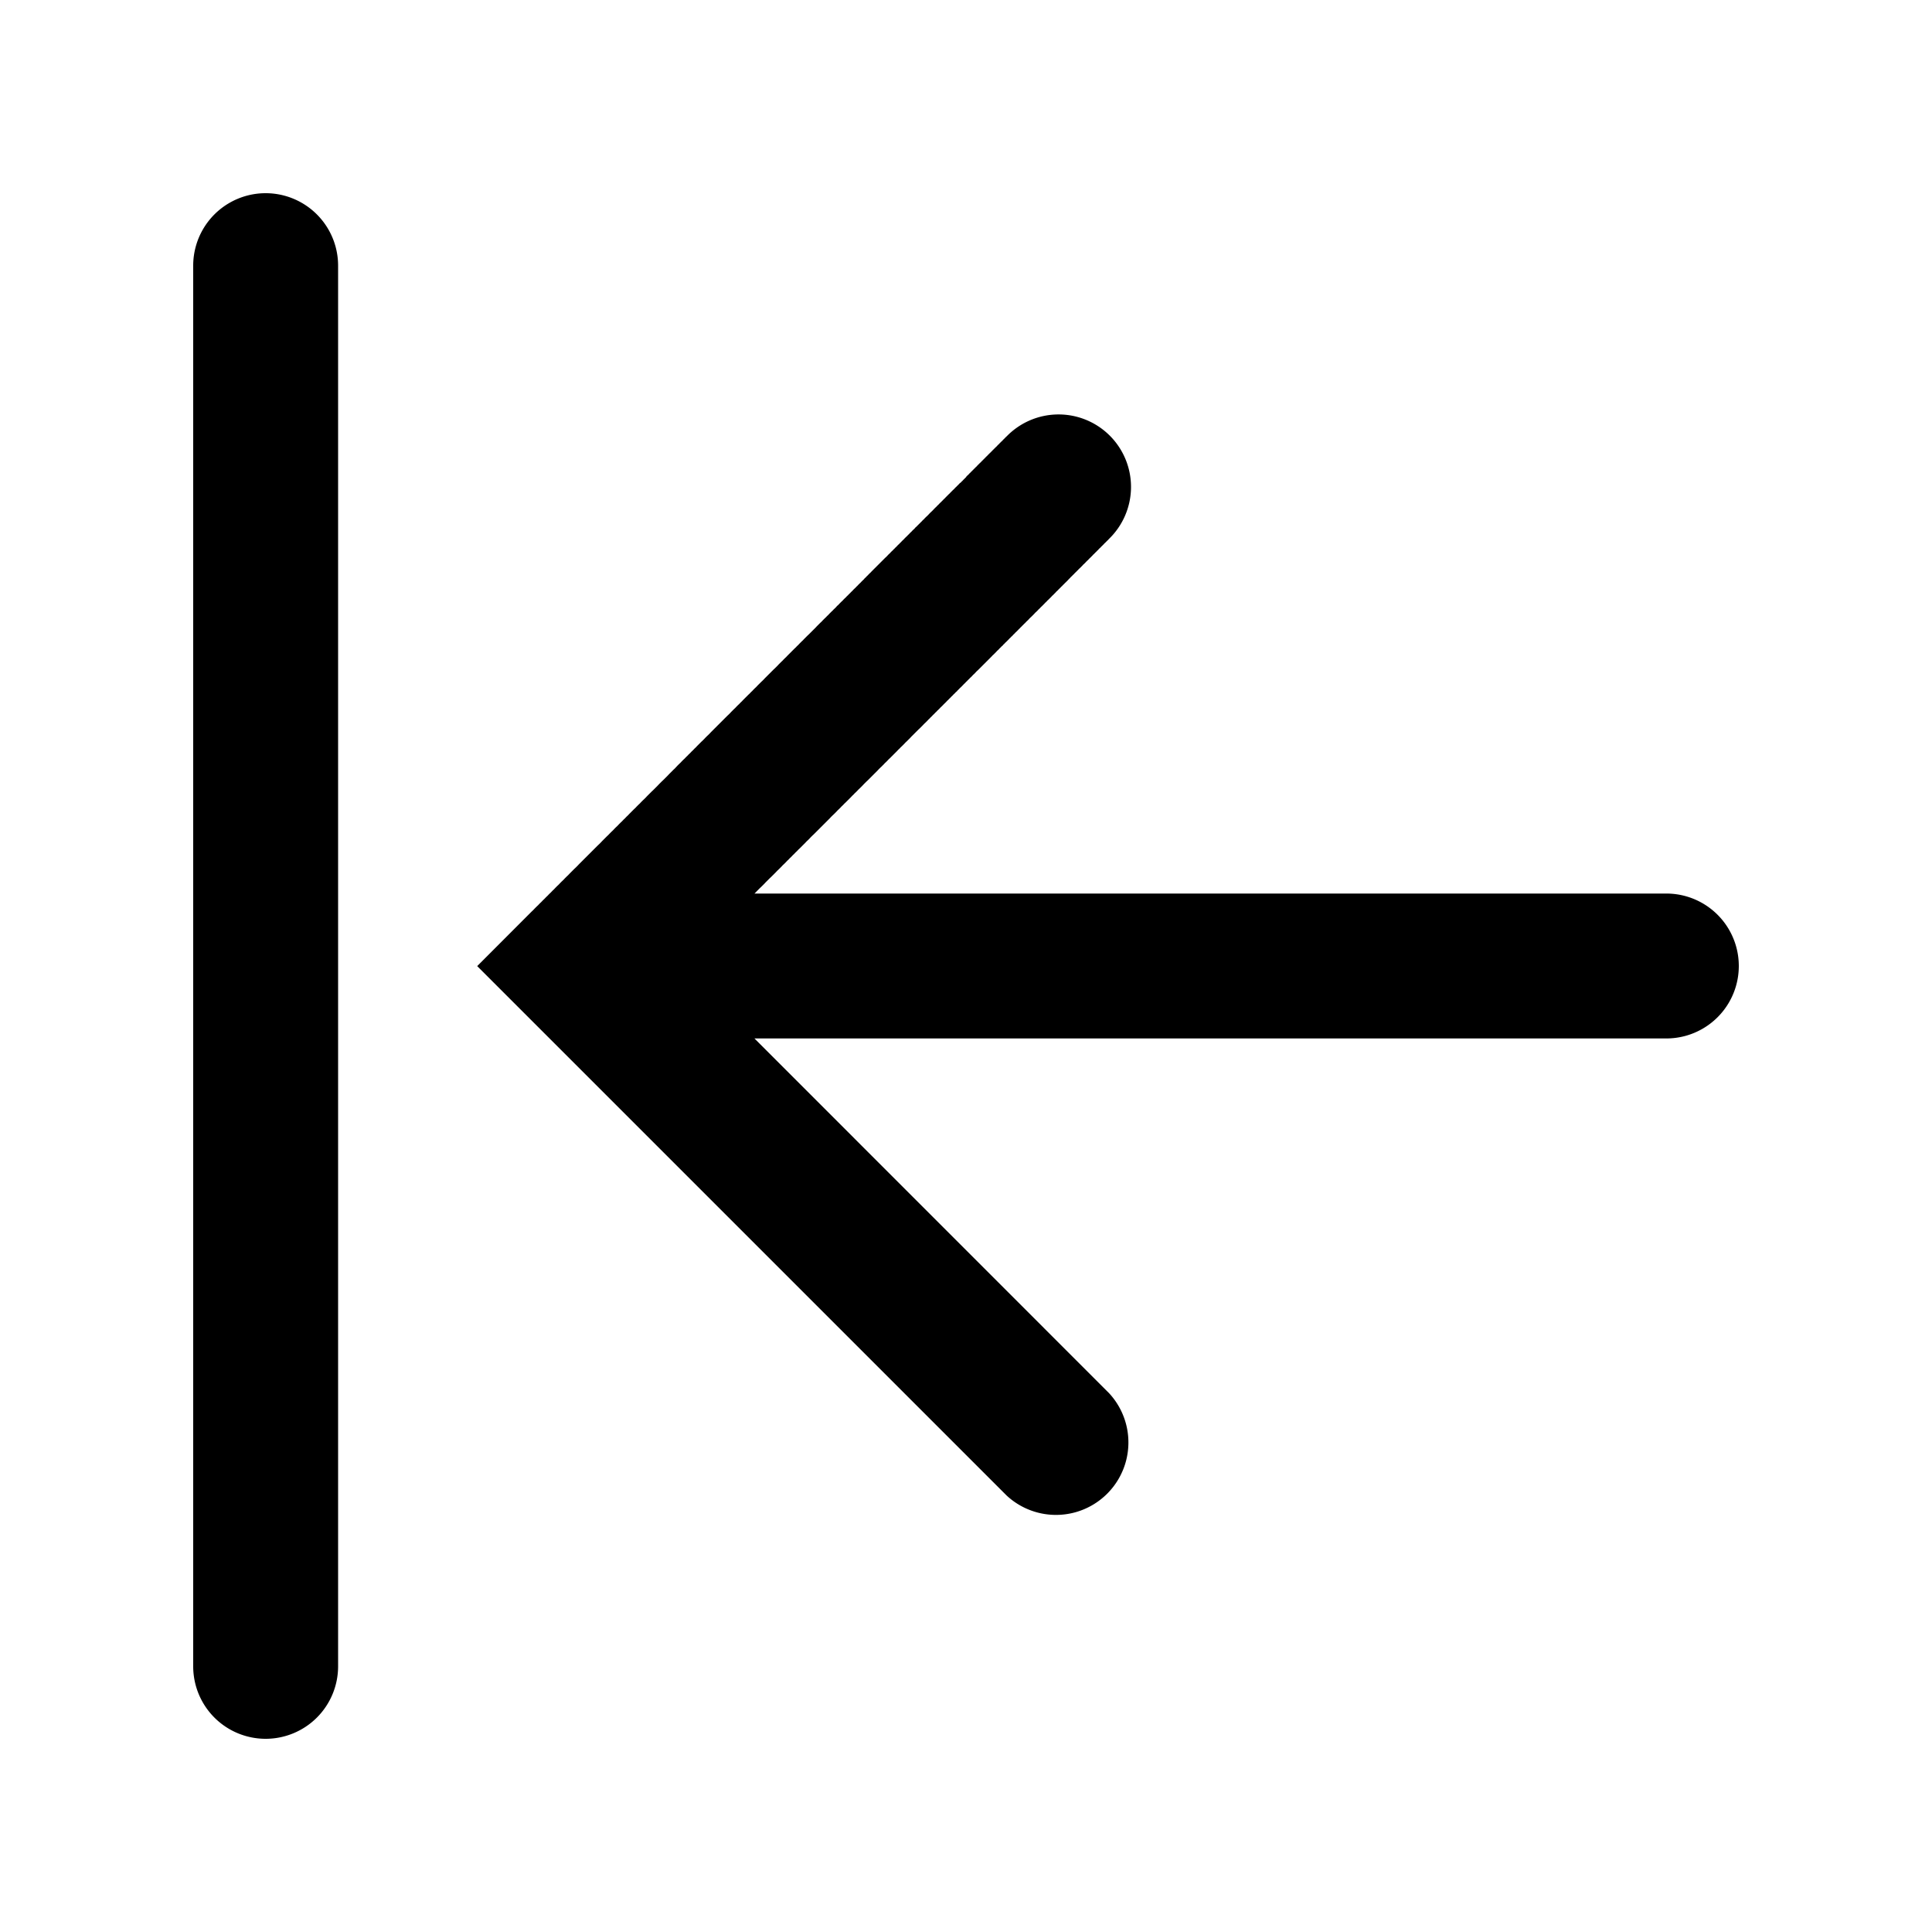 <svg xmlns="http://www.w3.org/2000/svg" width="20" height="20" viewBox="0 0 20 20"><path fill="currentColor" fill-rule="evenodd" d="M2.75 18a.75.75 0 01-.75-.75V2.75a.75.75 0 011.5 0v14.5a.75.75 0 01-.75.75m5.06-7.25h9.44a.75.75 0 000-1.5H7.81l.011-.01.015-.016.015-.015.015-.015.016-.015.015-.015.015-.015.014-.015.015-.015.015-.015.015-.015.015-.014.015-.015.015-.015.015-.015.014-.015.015-.014.015-.015.015-.015.014-.015.015-.014.015-.015.014-.015.015-.014.014-.015.015-.014.014-.015.015-.014.014-.015.015-.014.014-.015.015-.014.014-.014.015-.015.014-.014.014-.014.014-.015.015-.014.014-.014.014-.015.014-.014.015-.014.014-.014.014-.014.014-.014.014-.014.014-.014.014-.014.014-.014.014-.014.014-.014.014-.014.014-.014.014-.014.013-.014.014-.014.014-.013.014-.014.014-.014.013-.014.014-.013.014-.014.013-.014.014-.013.013-.014.014-.013.014-.014.013-.013.014-.014.013-.013.013-.014.014-.013.013-.014.014-.013.013-.013.013-.014.014-.013.013-.013.013-.013.013-.014.013-.013.013-.013.014-.013.013-.013.013-.013.013-.013.013-.013.013-.013.013-.013.013-.013.013-.013.012-.013.013-.013.013-.012.013-.013.013-.013.012-.013.013-.012.013-.013.012-.013.013-.012.013-.013.012-.012.013-.013.012-.012.013-.013.012-.012.012-.013.013-.012.012-.013.013-.012.012-.012.012-.012.012-.013.013-.012.012-.012.012-.012.012-.012.012-.013.012-.012.012-.012.012-.012.012-.012.012-.012.012-.012.012-.011.012-.012.012-.012.012-.012.011-.012.012-.011.012-.012.012-.012.011-.012.012-.011.011-.012.012-.011.011-.012.012-.011.011-.012.012-.011.011-.012.012-.011.011-.011.011-.012.012-.011.011-.011.011-.012.011-.01.012-.012.01-.011.012-.011.01-.011.012-.011.01-.011.012-.011.01-.011.012-.011.01-.011.012-.01.01-.012.011-.01.01-.011.012-.011.01-.01.011-.011.01-.011.011-.01.01-.011.011-.01.01-.011.011-.01.01-.011.011-.01.01-.01.01-.011.011-.01.01-.01.01-.011.01-.01.011-.01.01-.01.01-.01.01-.01.01-.01.01-.01.01-.01.01-.01.01-.01.01-.01.01-.01.01-.01.01-.01.01-.01.01-.01.009-.01.01-.009.01-.01.009-.009.01-.01.009-.01.01-.009.009-.009.009-.01.01-.009.009-.01.01-.008.008-.01.01-.009.009-.01.009-.008.01-.01.008-.008.01-.01.008-.009.01-.009.008-.009.01-.008.008-.01.009-.008.009-.009.008-.009.01-.009.008-.008.009-.009.008-.009.009-.008.008-.009.009-.008.008-.009.009-.008.008-.009.009-.008.008-.008.008-.009.009-.008.008-.008.008-.008.008-.009.008-.008.009-.008.008-.008.008-.008.008-.008.008-.008.007-.008.008-.008.008-.007.008-.008.008-.008.007-.008.008-.007.008-.008.007-.008.008-.007.008-.008.007-.007.008-.008.007-.007.007-.008.008-.007.007-.007.007-.008.008-.007.007-.007.007-.007.007-.007.007-.007.007-.007.007-.008.007-.006.007-.007.007-.007.007-.007.007-.007.006-.007.007-.007.007-.006.007-.007.006-.007.007-.006.006-.007.007-.006.006-.007.007-.006.006-.006.006-.007.007-.006.006-.006.006-.007.007-.006.006-.006.006-.006.006-.006.006-.006L11.06 6l.006-.006.006-.006.006-.006.005-.006.006-.006.006-.005.006-.006.005-.006.006-.005.006-.006.005-.006.006-.005.005-.006.006-.005.005-.005.005-.006.006-.005.005-.005.005-.006.005-.005.006-.005.005-.005.005-.005.005-.005.005-.005.005-.005.005-.005.004-.005.005-.005.005-.004.005-.005.005-.005.004-.004.005-.005.004-.005.005-.004.004-.005.005-.004.004-.004.005-.005.004-.004.004-.004.004-.005.005-.004.004-.004.004-.004.004-.004.004-.004.004-.004.004-.004.004-.004.003-.004.004-.004.004-.003.004-.004.003-.004.004-.003.004-.004.003-.004.004-.003.003-.003.004-.004.003-.003.003-.004.004-.003.003-.003.003-.003.003-.003.003-.004.003-.003.003-.003.003-.003.003-.003.003-.002.003-.003.003-.003.002-.003.003-.003.003-.002.002-.003.003-.002.003-.003.002-.002.002-.003.003-.002.002-.003.003-.002.002-.002.002-.002.002-.003.002-.002.002-.002.002-.002.002-.002.002-.002.002-.002.002-.001.002-.002.002-.002.001-.002.002-.001.002-.002.001-.002.002-.001.001-.002.002-.001.001-.001.001-.002.002-.001.001-.001.001-.002h.001l.002-.002.002-.002.002-.002.001-.002h.001v-.001h.001l.001-.001v-.001h.001v-.001h.001v-.001h.001V5.58h.001l-.53-.53.53.53a.75.75 0 10-1.06-1.061l.53.53-.53-.53h-.001v.001h-.001l-.001.001-.001.001v.001h-.001l-.001.001v.001h-.002v.002h-.001l-.001.001-.001.001-.001.001-.001.002h-.001l-.002.002v.001l-.002.001-.001.002h-.002v.002l-.002.002-.002.001-.001.002-.002.001-.002.002-.001.002-.002.001-.002.002-.002.002-.001.002-.002.002-.002.002-.002.002-.002.002-.002.002-.002.002-.003.002-.002.002-.002.002-.002.003-.003.002-.002.002-.003.003-.002.002-.003.003-.002.003-.003.002-.002.003-.003.003-.003.002-.003.003-.003.003-.003.003-.002.003-.003.003-.003.003-.003.003-.003.003-.004.003-.003.003-.003.003-.003.004-.004.003-.003.003-.003.004-.004.003-.004.004-.003.003-.004.004-.003.004-.004.003-.004.004-.003.004-.004.004-.004.003-.004.004-.004.004-.004.004-.004.004-.004.004-.004.004-.004.004-.004.005-.005.004-.004.004-.004.004-.005.005-.004.004-.004.005-.005.004-.004.005-.005.004-.005.005-.004.005-.005.004-.005.005-.004.005-.005.005-.005.004-.005.005-.005.005-.005.005-.005.005-.005.005-.005.005-.005.006-.005.005-.006.005-.005.005-.005.006-.006.005-.005.005-.005.006-.006.005-.005.006-.006.005-.006.006-.005.006-.006.005-.006.006-.005.006-.006.006-.006.005-.006.006-.006.006L10 4.94l-.006.006-.006.006-.006.006-.006.006-.006.006-.006.007-.007.006-.006.006-.006.007L9.938 5l-.006.006-.006.007-.007.006-.006.007-.007.006-.006.007-.007.006-.007.007-.006.007-.007.007-.007.006-.007.007-.007.007-.007.007-.007.007-.006.007-.008.007-.007.007-.007.007-.007.007-.007.007-.007.007-.007.008-.008.007-.007.007-.007.008-.008.007-.007.008-.008.007-.007.007-.008.008-.007.008-.008.007-.008.008-.007.008-.008.007-.008.008-.008.008-.007.008-.008.008-.008.008-.008.007-.008.008-.008.008-.008.009-.008.008-.008.008-.009.008-.008.008-.008.008-.008.009-.009.008-.008.008-.008.009-.009.008-.008.009-.009.008-.008.009-.009.008-.008.009-.01.008-.008.01-.008.008-.01.009-.008.008-.009.01-.009.008-.009.009-.008.009-.01.009-.008.009-.01.009-.009.009-.009.009-.009.01-.009.008-.01.01-.008.009-.01.009-.009.01-.01.009-.009.009-.009.01-.01.009-.009.01-.01.009-.009.01-.01.009-.01.01-.009.01-.01.009-.01.01-.009.01-.01.01-.01.009-.01.01-.01.01-.01.01-.01.01-.01.01-.01.01-.01.01-.01.01-.01.01-.01.01-.01.01-.01.01-.01.01-.01.01-.01.011-.011.01-.01.01-.01.011-.011.01-.01.011-.011.01L8.94 6l-.011.01-.011.011-.01.011-.011.01-.011.011-.01.011-.011.01-.011.012-.011.01-.011.011-.01.011-.012.011-.01.011-.012.011-.01.011-.012.011-.01.011-.012.011-.011.011-.011.012-.011.01-.012.012-.011.011-.011.012-.012.01-.01.012-.012.012-.012.011-.011.012-.012.011-.011.011-.012.012-.011.012-.012.011-.011.012-.012.011-.012.012-.012.012-.011.012-.012.011-.012.012-.012.012-.012.012-.011.012-.012.012-.012.012-.012.012-.012.012-.012.012-.012.012-.013.012-.012.012-.012.012-.012.012-.012.013-.013.012-.012.012-.012.012-.012.013-.013.012-.012.013-.013.012-.012.012-.013.013-.012.012-.013.013-.012.012-.013.013-.012.013-.013.012-.013.013-.012.013-.013.012-.013.013-.013.013-.012.013-.013.013-.013.013-.013.012-.013.013-.013.013-.013.013-.013.013-.013.013-.013.013-.013.013-.013.014-.013.013-.014.013-.013.013-.013.013-.013.013-.013.014-.014.013-.013.013-.013.014-.014.013-.013.014-.014.013-.013.013-.014.014-.013.013-.014.014-.013.014-.014.013-.013.014-.014.013-.014.014-.013.014-.014.013-.014.014-.014.014-.013.014-.014.014-.014.013-.014.014-.014.014-.014.014-.014.014-.014.014-.014.014-.014.014-.014.014-.014.014-.014.014-.014.014-.014.014-.014.015-.014.014-.015.014-.014.014-.014.015-.014.014-.015.014-.014.014-.015.015-.014.014-.014.015-.015.014-.014.015-.015.014-.014.015-.015.014-.014.015-.015.014-.014.015-.015.014-.015.015-.014.015-.015.014-.015.015L7 7.94l-.014.015-.015.014-.015.015L6.94 8l-.015.015-.014.015-.015.015-.015.015-.015.015-.015.014-.015.015-.015.015-.015.016-.015.015-.015.015-.015.015-.016.015-.015.015-.015.015-.015.015-.015.016-.015.015-.016.015-.015.015-.015.016-.016.015-.015.015-.015.016-.016.015-.015.015-.016.016-.015.015-.015.016-.016.015-.015.016-.016.015-.015.016-.016.015-.016.016-.015.016-.016.015-.016.016-.015.016-.016.015-.016.016-.015.016-.016.015-.016.016-.016.016-.016.016-.015.016-.016.016-.016.015-.016.016-.016.016-.016.016-.016.016-.016.016-.016.016-.016.016-.016.016-.016.016-.016.016-.016.016-.016.016-.016.017-.016.016-.017.016-.016.016-.016.016-.016.016-.016.017-.017.016-.016.016-.016.017-.017.016-.016.016-.016.017-.017.016-.016.016-.016.017-.017.016-.016.017-.017.016-.016.017-.017.016-.016.017-.017.016-.016.017-.017.016-.016.017-.017.016-.017.017-.016.017-.017.016-.017.017-.016.016-.53.531.53.53 4.95 4.95a.75.75 0 001.06-1.06z" clip-rule="evenodd"/></svg>